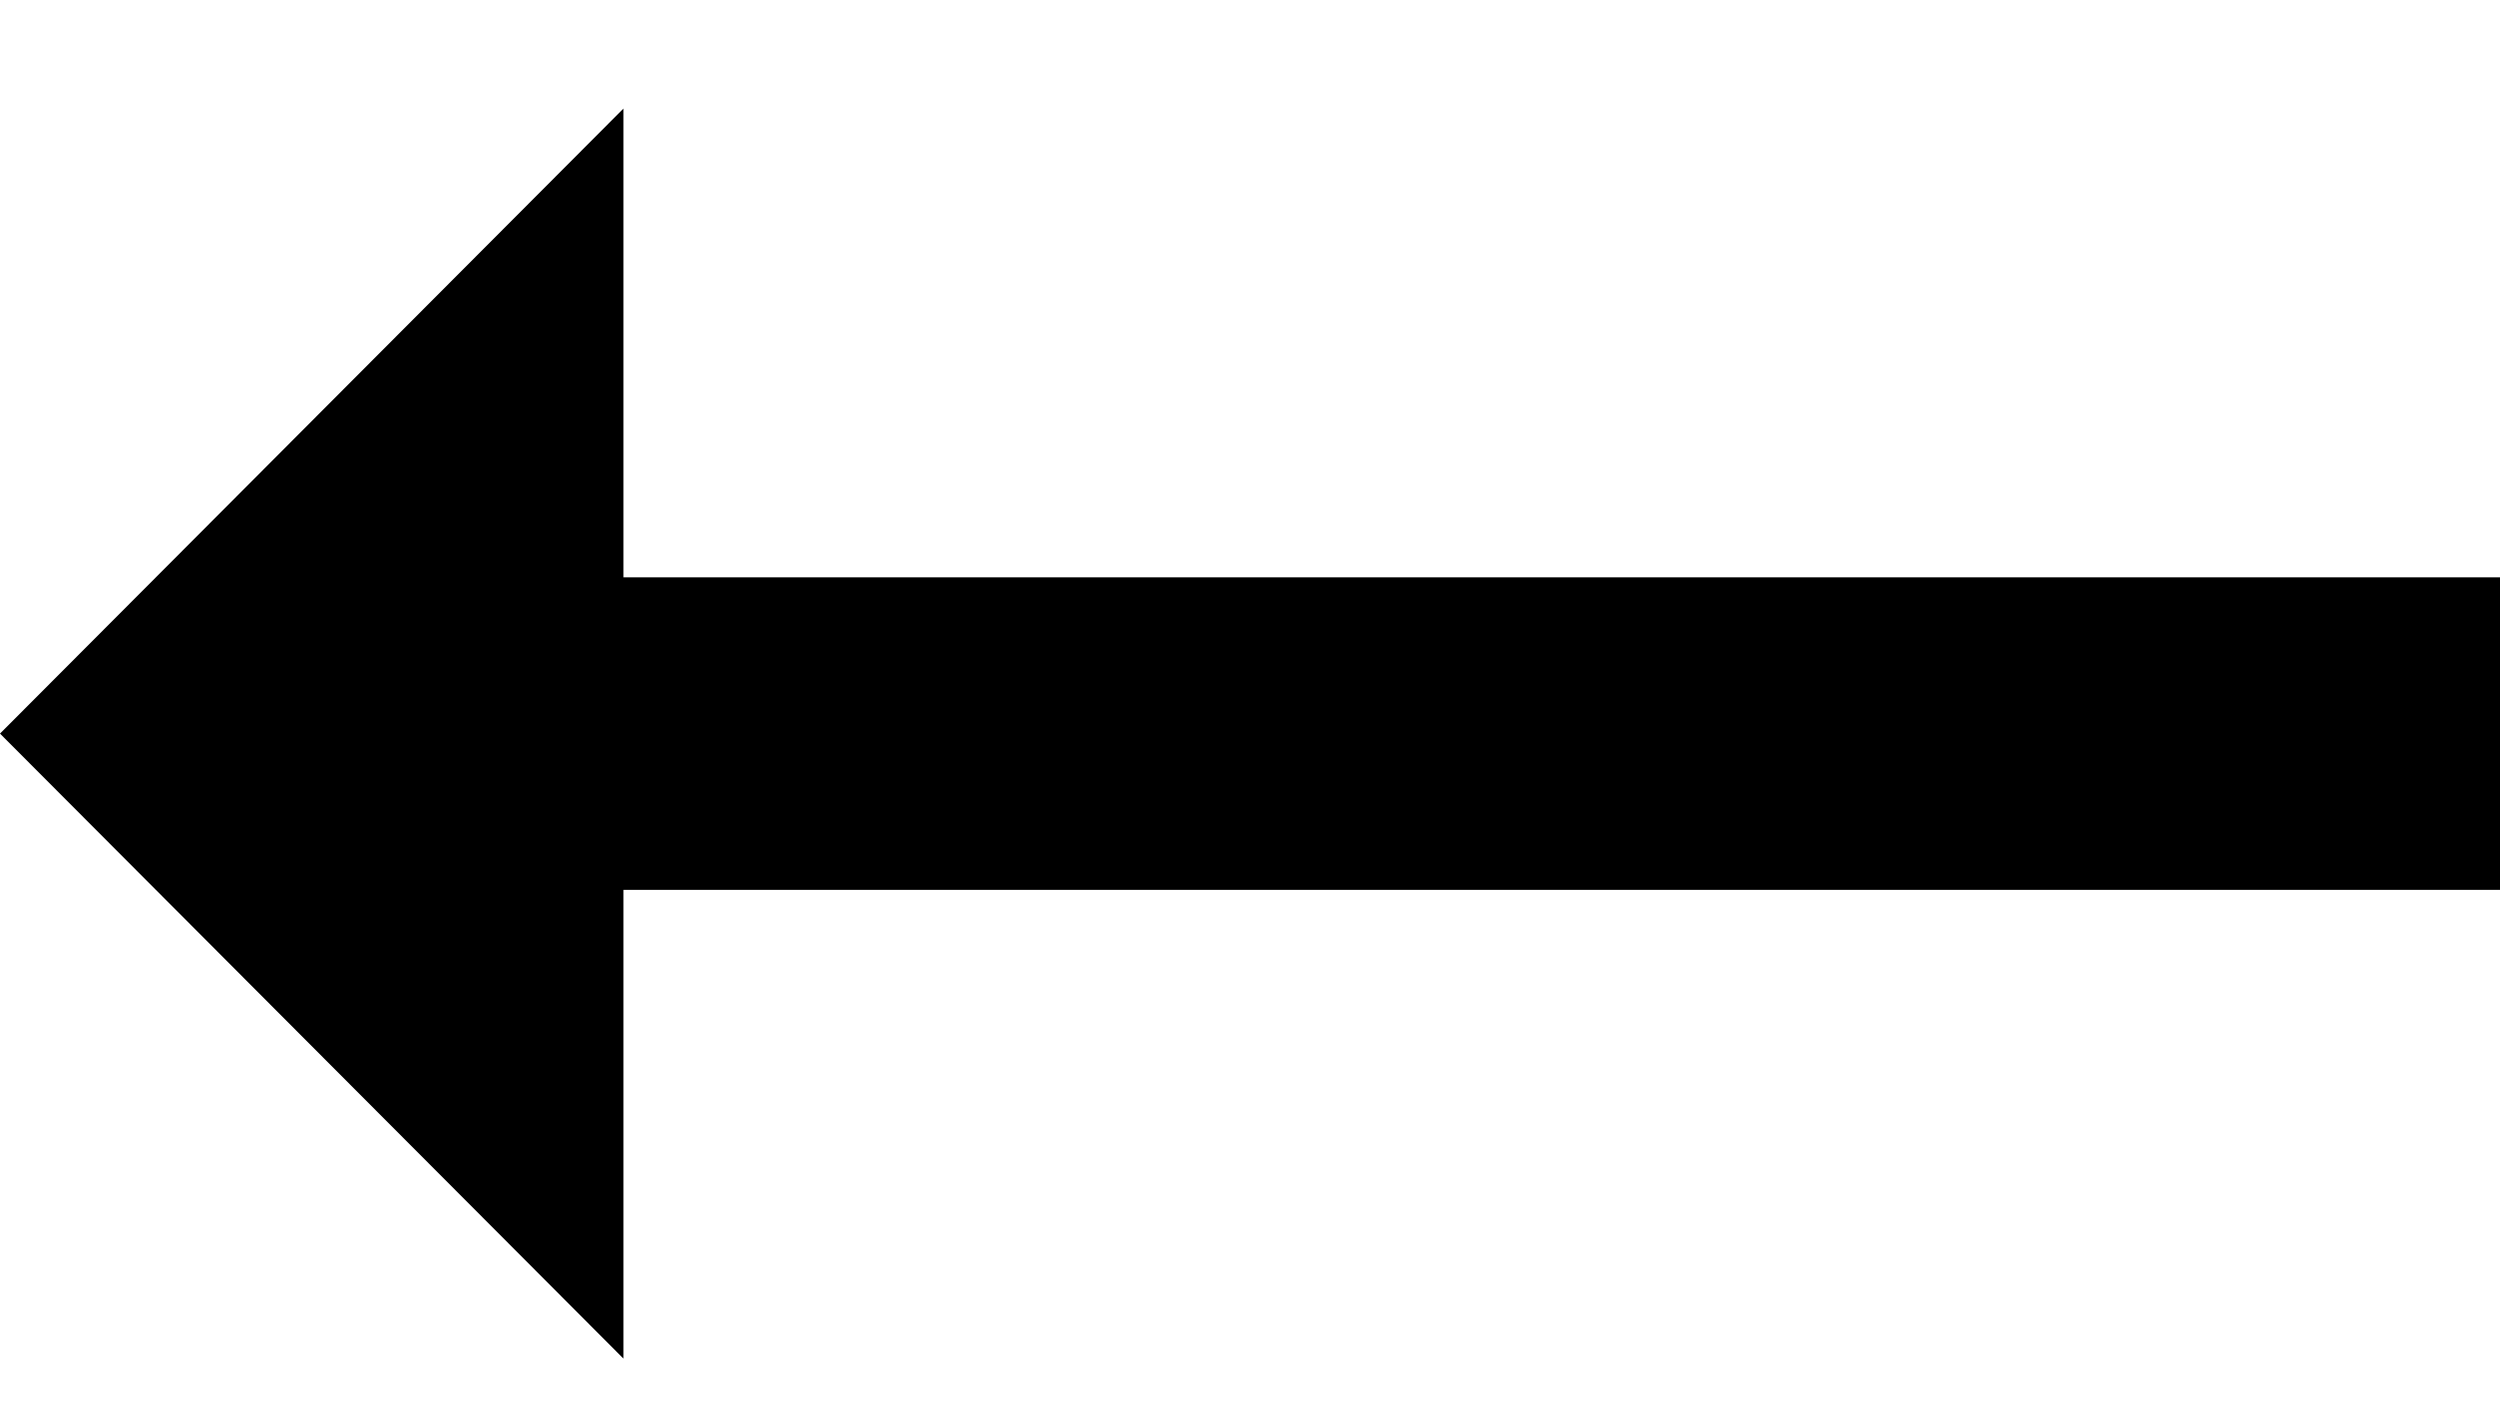<svg width="16" height="9" viewBox="0 0 16 9" fill="none" xmlns="http://www.w3.org/2000/svg">
<path d="M3.99 5.695L16 5.695V3.695L3.99 3.695L3.99 0.695L0 4.695L3.99 8.695V5.695Z" fill="black"/>
</svg>
